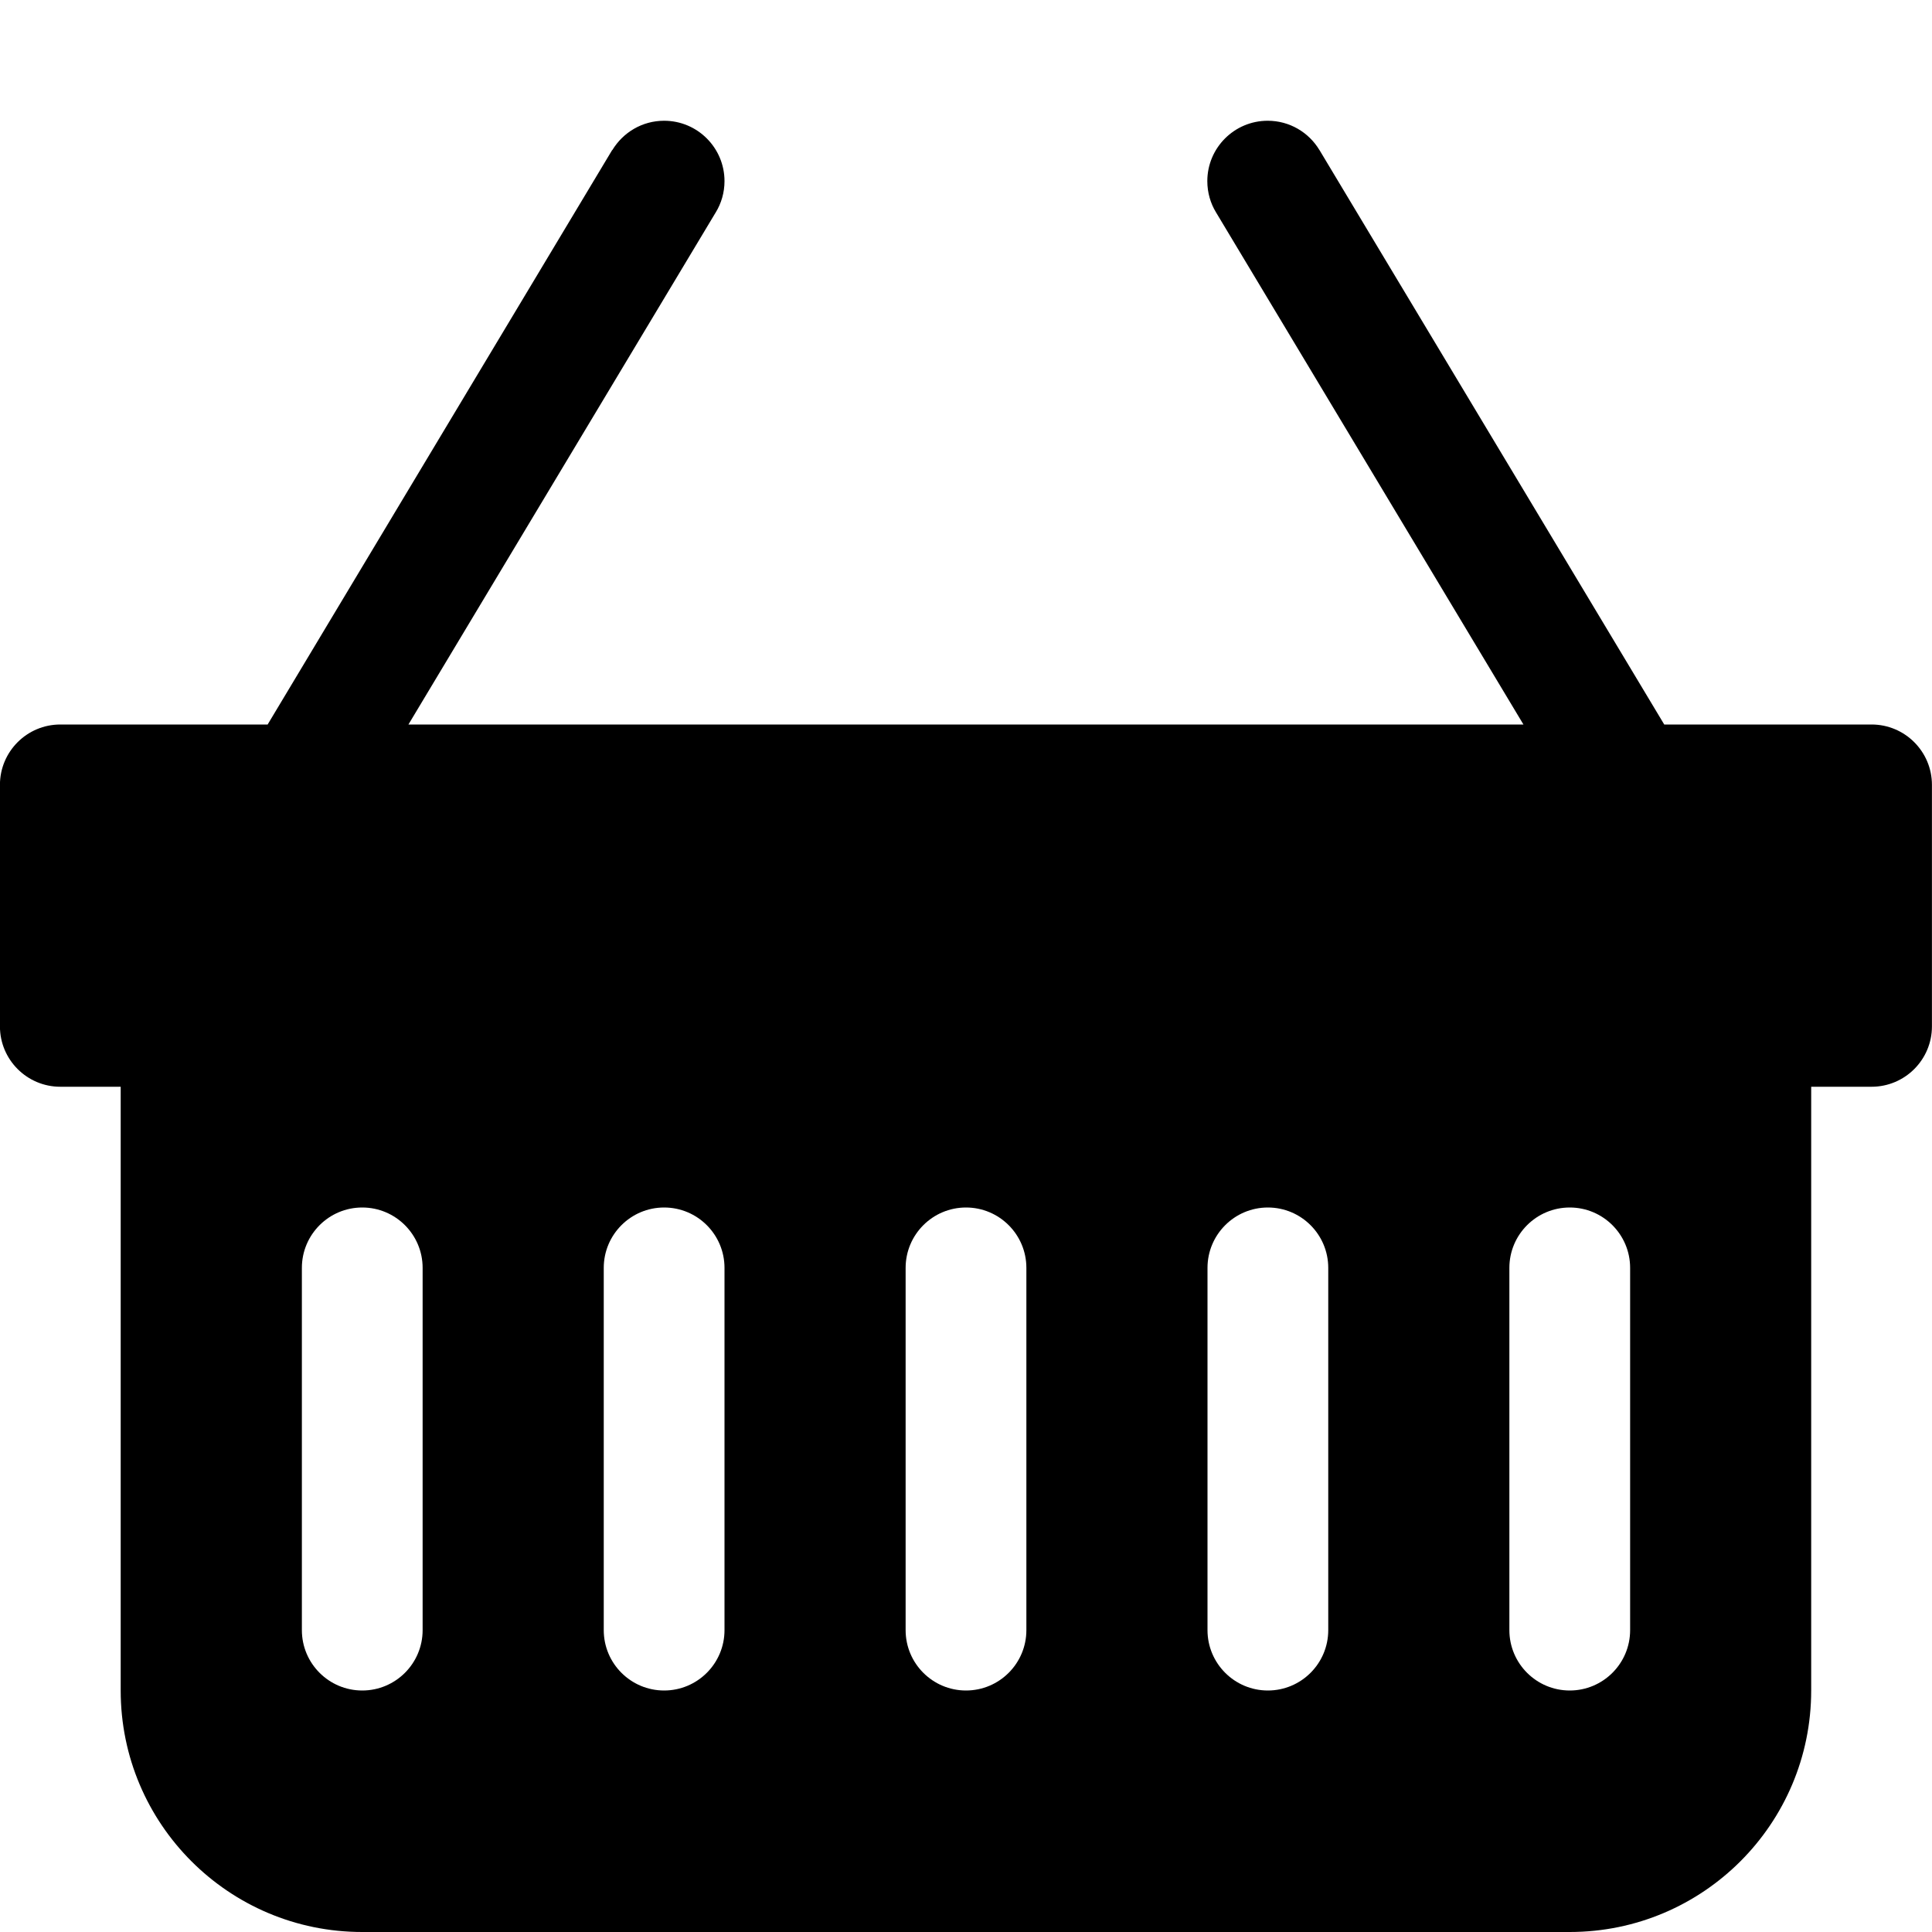 <!-- Generated by IcoMoon.io -->
<svg version="1.1" xmlns="http://www.w3.org/2000/svg" width="32" height="32" viewBox="0 0 32 32">
<title>basket-fill</title>
<path d="M10.142 2.486c0.178-0.293 0.495-0.486 0.858-0.486 0.552 0 1 0.448 1 1 0 0.19-0.053 0.367-0.145 0.518l0.002-0.004-5.092 8.486h18.468l-5.094-8.486c-0.089-0.147-0.142-0.324-0.142-0.514 0-0.552 0.448-1 1-1 0.363 0 0.68 0.193 0.855 0.482l0.003 0.004 5.71 9.514h3.434c0.552 0 1 0.448 1 1v0 4c0 0.552-0.448 1-1 1v0h-1v10c0 2.209-1.791 4-4 4v0h-20c-2.209 0-4-1.791-4-4v0-10h-1c-0.552 0-1-0.448-1-1v0-4c0-0.552 0.448-1 1-1v0h3.434l5.706-9.514zM7 21c0-0.552-0.448-1-1-1s-1 0.448-1 1v0 6c0 0.552 0.448 1 1 1s1-0.448 1-1v0-6zM12 21c0-0.552-0.448-1-1-1s-1 0.448-1 1v0 6c0 0.552 0.448 1 1 1s1-0.448 1-1v0-6zM17 21c0-0.552-0.448-1-1-1s-1 0.448-1 1v0 6c0 0.552 0.448 1 1 1s1-0.448 1-1v0-6zM22 21c0-0.552-0.448-1-1-1s-1 0.448-1 1v0 6c0 0.552 0.448 1 1 1s1-0.448 1-1v0-6zM27 21c0-0.552-0.448-1-1-1s-1 0.448-1 1v0 6c0 0.552 0.448 1 1 1s1-0.448 1-1v0-6z"></path>
</svg>
